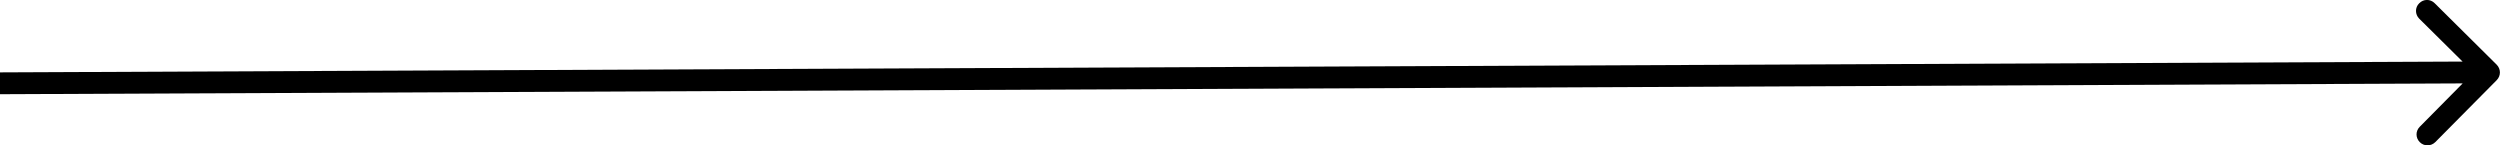 <svg width="229.009" height="13.322" viewBox="0 0 229.009 13.322" fill="none" xmlns="http://www.w3.org/2000/svg" xmlns:xlink="http://www.w3.org/1999/xlink">
	<path id="2_2" d="M225.58 5.64L221.61 1.71C221.22 1.32 221.21 0.69 221.61 0.3C222 -0.1 222.62 -0.11 223.02 0.29L228.7 5.92C229.1 6.32 229.1 6.94 228.71 7.34L223.08 13.02C222.68 13.41 222.06 13.42 221.66 13.02C221.27 12.63 221.26 12.01 221.66 11.61L225.59 7.64L0 8.63L0 6.63L225.58 5.64Z" fill="currentColor" fill-opacity="1" fill-rule="evenodd"/>
</svg>
